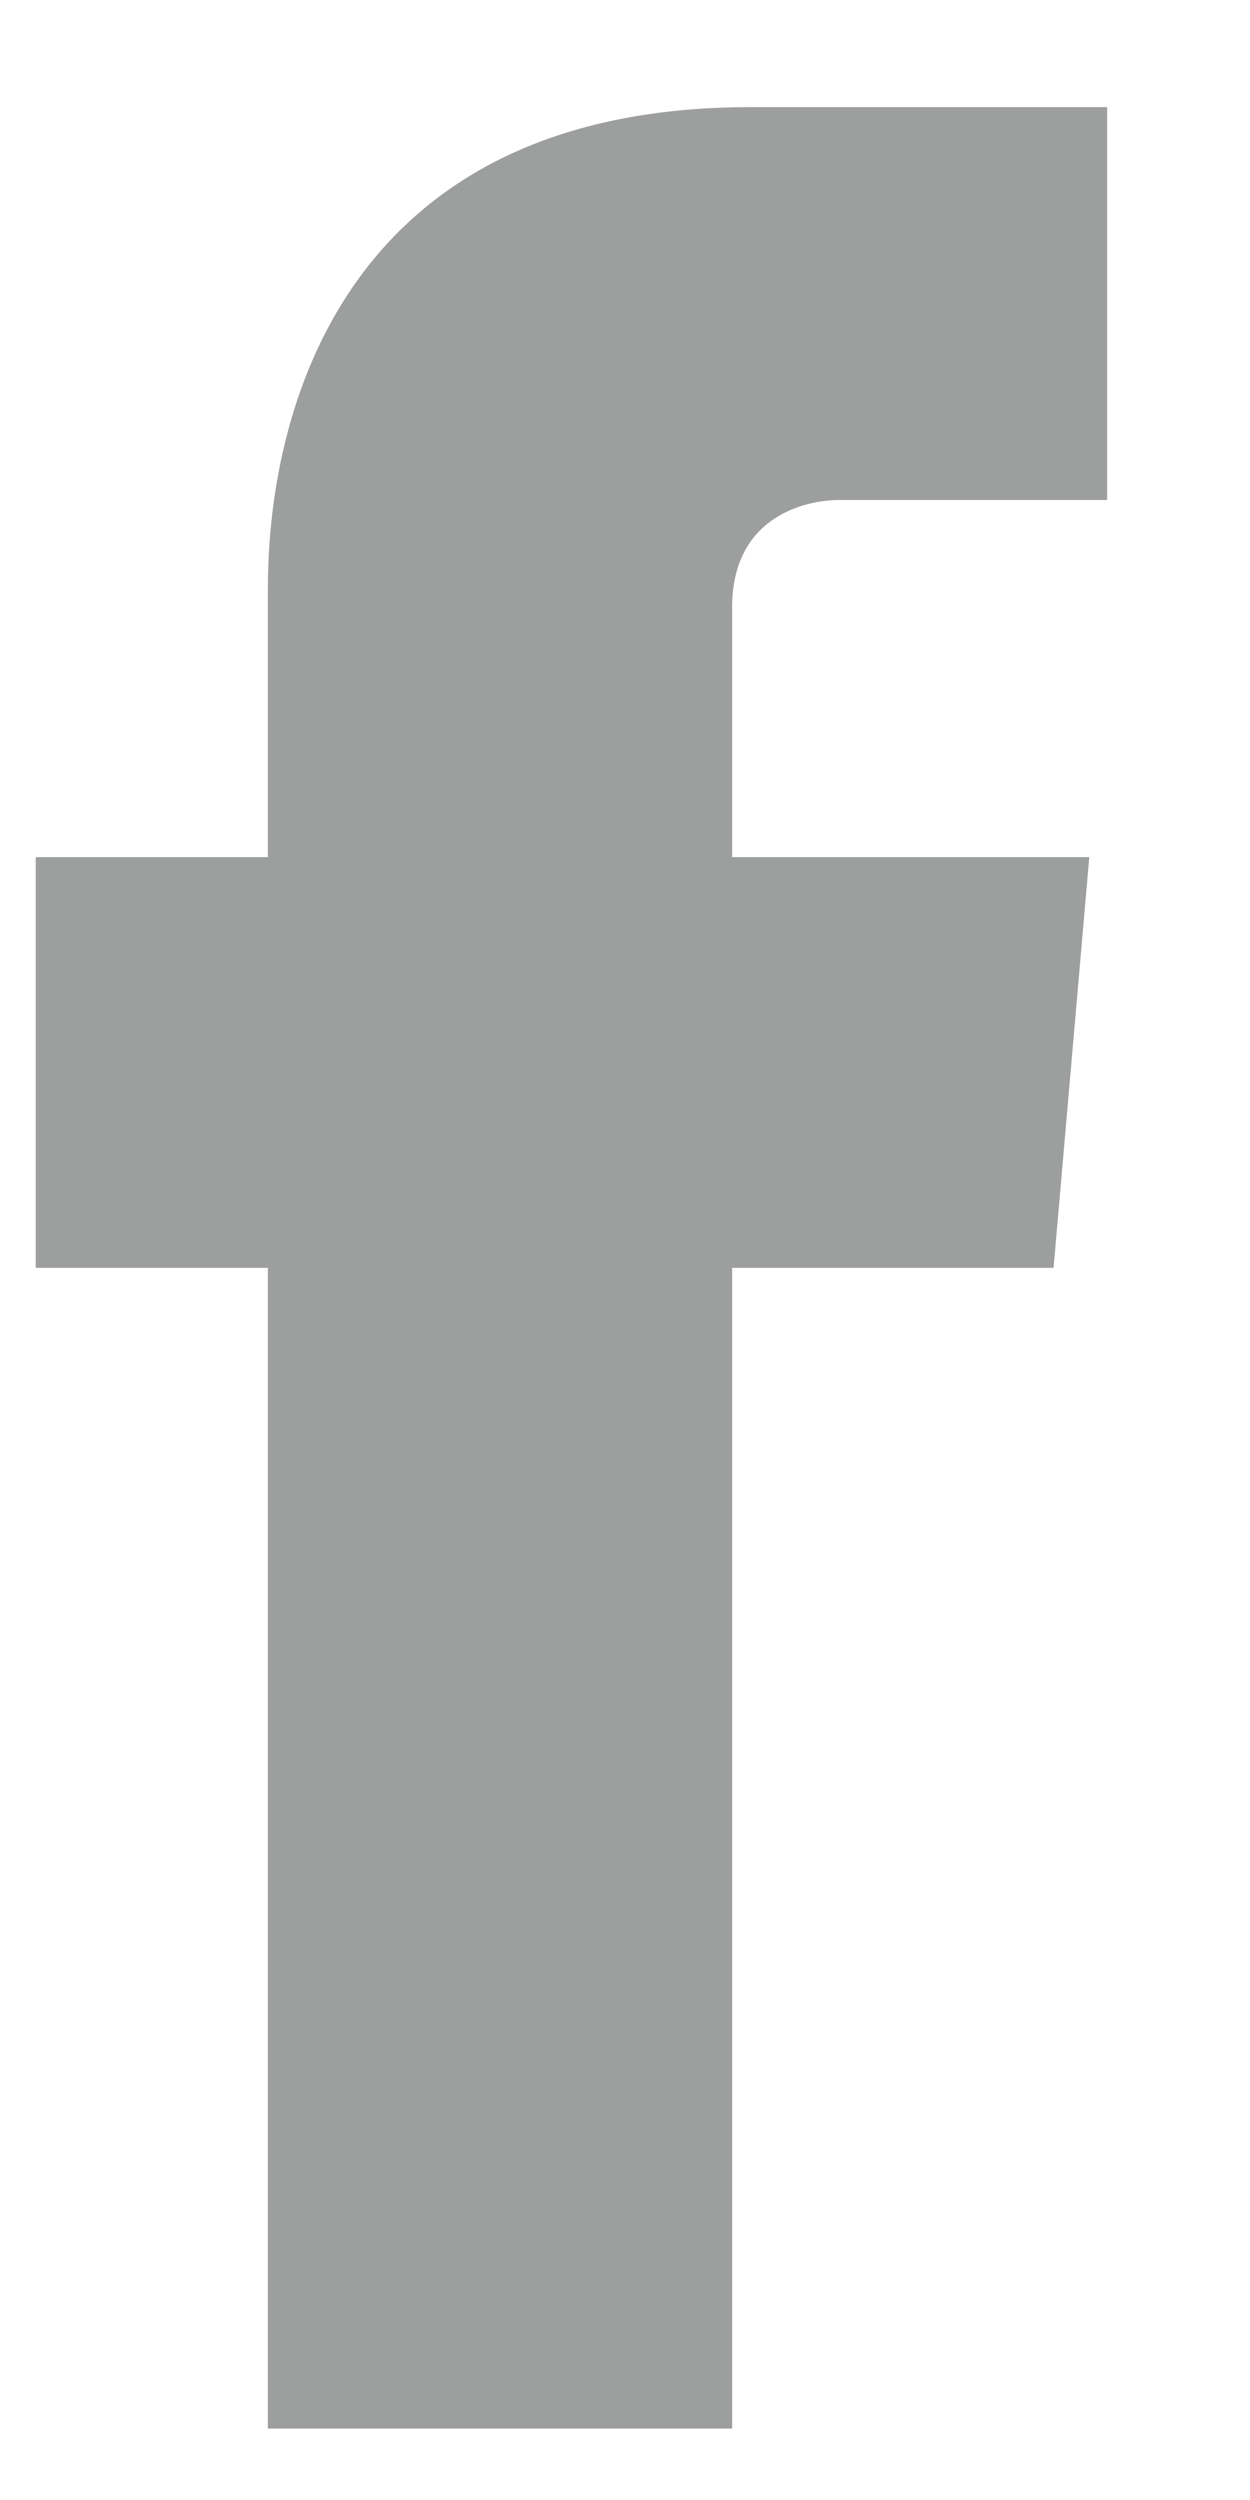 <?xml version="1.0" encoding="UTF-8" standalone="no"?>
<svg width="7px" height="14px" viewBox="0 0 7 14" version="1.1" xmlns="http://www.w3.org/2000/svg" xmlns:xlink="http://www.w3.org/1999/xlink">
    <!-- Generator: Sketch 40.3 (33839) - http://www.bohemiancoding.com/sketch -->
    <title>fc</title>
    <desc>Created with Sketch.</desc>
    <defs></defs>
    <g id="Page-1" stroke="none" stroke-width="1" fill="none" fill-rule="evenodd">
        <g id="fc" fill="#9D9E9E">
            <path d="M5.9,7.1 L4.1,7.1 L4.1,13.6 L1.5,13.6 L1.5,7.1 L0.2,7.1 L0.2,4.8 L1.5,4.8 L1.5,3.3 C1.5,2.2 2,0.6 4.2,0.6 L6.2,0.6 L6.2,2.8 L4.7,2.8 C4.5,2.8 4.1,2.9 4.1,3.4 L4.1,4.8 L6.1,4.8 L5.9,7.1 L5.9,7.1 Z" id="Shape"></path>
        </g>
    </g>
</svg>